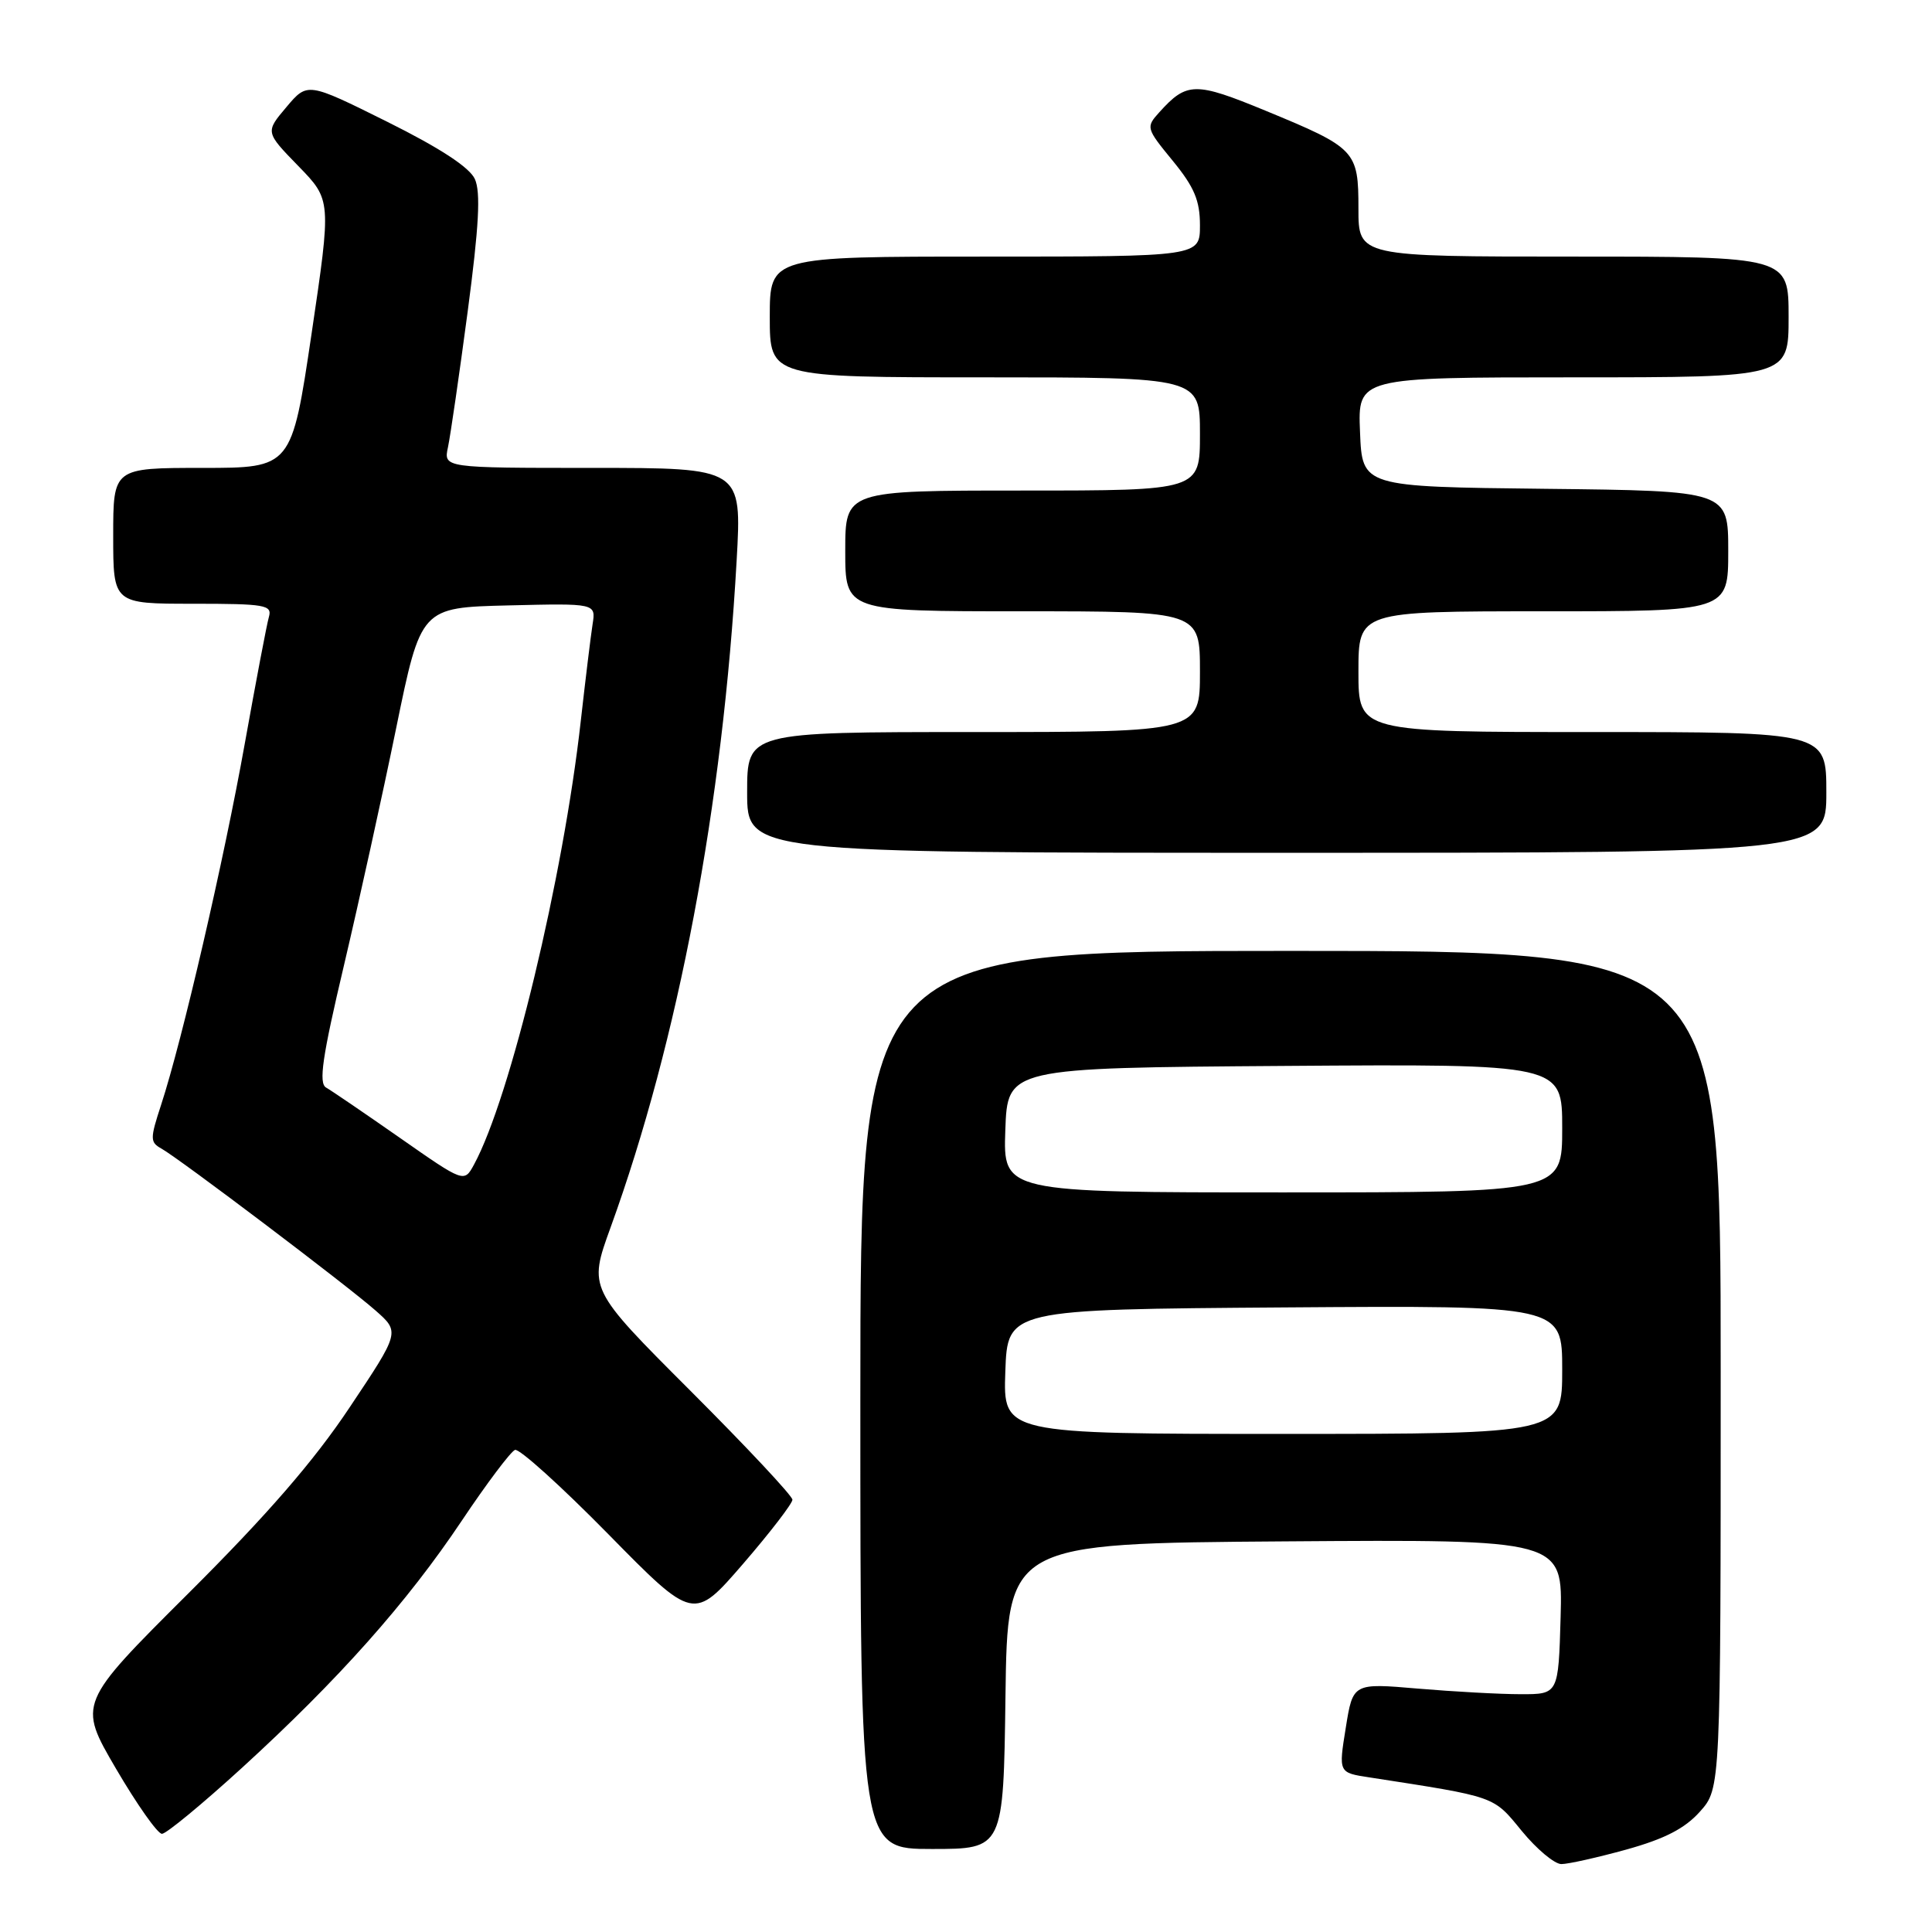 <?xml version="1.0" encoding="UTF-8" standalone="no"?>
<!DOCTYPE svg PUBLIC "-//W3C//DTD SVG 1.1//EN" "http://www.w3.org/Graphics/SVG/1.1/DTD/svg11.dtd" >
<svg xmlns="http://www.w3.org/2000/svg" xmlns:xlink="http://www.w3.org/1999/xlink" version="1.1" viewBox="0 0 256 256">
 <g >
 <path fill="currentColor"
d=" M 215.52 245.07 C 220.58 243.66 223.25 242.29 225.25 240.05 C 228.00 236.97 228.00 236.97 228.00 181.48 C 228.00 126.00 228.00 126.00 171.00 126.00 C 114.00 126.00 114.00 126.00 114.00 185.50 C 114.00 245.00 114.00 245.00 123.48 245.00 C 132.96 245.00 132.96 245.00 133.23 224.75 C 133.50 204.50 133.50 204.50 170.29 204.24 C 207.07 203.98 207.07 203.98 206.79 214.24 C 206.50 224.50 206.50 224.50 201.50 224.49 C 198.75 224.49 192.62 224.15 187.89 223.75 C 179.27 223.01 179.27 223.01 178.32 228.95 C 177.36 234.89 177.36 234.89 181.43 235.51 C 198.36 238.13 197.82 237.94 201.64 242.61 C 203.62 245.02 205.98 247.00 206.89 247.00 C 207.80 247.00 211.68 246.13 215.52 245.07 Z  M 32.07 234.24 C 44.87 222.54 53.92 212.37 61.19 201.50 C 64.50 196.55 67.68 192.33 68.24 192.12 C 68.80 191.91 74.36 196.93 80.59 203.27 C 91.91 214.79 91.91 214.79 98.46 207.22 C 102.06 203.05 105.00 199.22 105.00 198.72 C 105.00 198.21 98.92 191.72 91.48 184.28 C 77.96 170.76 77.96 170.76 80.91 162.63 C 89.89 137.86 95.79 106.66 97.61 74.25 C 98.30 62.00 98.30 62.00 78.53 62.00 C 58.77 62.00 58.77 62.00 59.36 59.25 C 59.68 57.74 60.86 49.65 61.97 41.28 C 63.47 29.96 63.71 25.46 62.92 23.72 C 62.21 22.17 58.29 19.61 51.30 16.13 C 40.74 10.88 40.74 10.88 37.95 14.19 C 35.15 17.50 35.15 17.50 39.53 22.00 C 43.91 26.50 43.91 26.50 41.28 44.25 C 38.64 62.00 38.64 62.00 26.82 62.00 C 15.00 62.00 15.00 62.00 15.00 71.00 C 15.00 80.00 15.00 80.00 25.57 80.00 C 35.16 80.00 36.09 80.16 35.63 81.75 C 35.35 82.71 33.92 90.25 32.44 98.50 C 29.67 114.00 24.15 137.83 21.35 146.39 C 19.87 150.91 19.87 151.35 21.40 152.20 C 23.82 153.56 45.96 170.30 49.75 173.64 C 53.00 176.50 53.00 176.50 46.32 186.50 C 41.59 193.60 35.39 200.74 24.98 211.11 C 10.32 225.72 10.32 225.72 15.37 234.36 C 18.15 239.11 20.89 243.00 21.46 242.99 C 22.03 242.99 26.80 239.05 32.07 234.24 Z  M 242.00 105.00 C 242.00 97.00 242.00 97.00 211.00 97.00 C 180.00 97.00 180.00 97.00 180.00 89.00 C 180.00 81.00 180.00 81.00 204.50 81.00 C 229.00 81.00 229.00 81.00 229.00 73.02 C 229.00 65.04 229.00 65.04 204.75 64.77 C 180.50 64.50 180.50 64.50 180.21 57.25 C 179.91 50.00 179.91 50.00 208.46 50.00 C 237.00 50.00 237.00 50.00 237.00 42.00 C 237.00 34.00 237.00 34.00 208.50 34.00 C 180.00 34.00 180.00 34.00 180.00 27.65 C 180.00 19.96 179.67 19.61 167.67 14.66 C 158.38 10.83 157.26 10.84 153.63 14.86 C 151.82 16.86 151.85 16.98 155.39 21.30 C 158.25 24.79 159.00 26.57 159.00 29.85 C 159.00 34.00 159.00 34.00 130.50 34.00 C 102.00 34.00 102.00 34.00 102.00 42.00 C 102.00 50.00 102.00 50.00 130.50 50.00 C 159.00 50.00 159.00 50.00 159.00 57.50 C 159.00 65.00 159.00 65.00 135.50 65.00 C 112.00 65.00 112.00 65.00 112.00 73.00 C 112.00 81.00 112.00 81.00 135.50 81.00 C 159.00 81.00 159.00 81.00 159.00 89.00 C 159.00 97.00 159.00 97.00 129.00 97.00 C 99.00 97.00 99.00 97.00 99.00 105.00 C 99.00 113.00 99.00 113.00 170.50 113.00 C 242.00 113.00 242.00 113.00 242.00 105.00 Z  M 133.21 181.75 C 133.50 173.50 133.50 173.50 170.25 173.24 C 207.00 172.98 207.00 172.98 207.00 181.49 C 207.00 190.00 207.00 190.00 169.96 190.00 C 132.92 190.00 132.92 190.00 133.21 181.75 Z  M 133.21 149.75 C 133.50 141.50 133.50 141.50 170.25 141.24 C 207.00 140.98 207.00 140.98 207.00 149.49 C 207.00 158.00 207.00 158.00 169.96 158.00 C 132.92 158.00 132.92 158.00 133.21 149.75 Z  M 53.00 150.78 C 48.33 147.52 43.92 144.51 43.21 144.11 C 42.20 143.53 42.70 140.08 45.57 127.94 C 47.57 119.45 50.69 105.30 52.49 96.50 C 55.77 80.50 55.77 80.50 67.37 80.22 C 78.96 79.94 78.96 79.94 78.52 82.72 C 78.28 84.25 77.58 90.00 76.96 95.50 C 74.64 116.30 67.62 145.45 62.81 154.31 C 61.50 156.72 61.50 156.72 53.00 150.78 Z "/>
</g>
</svg>